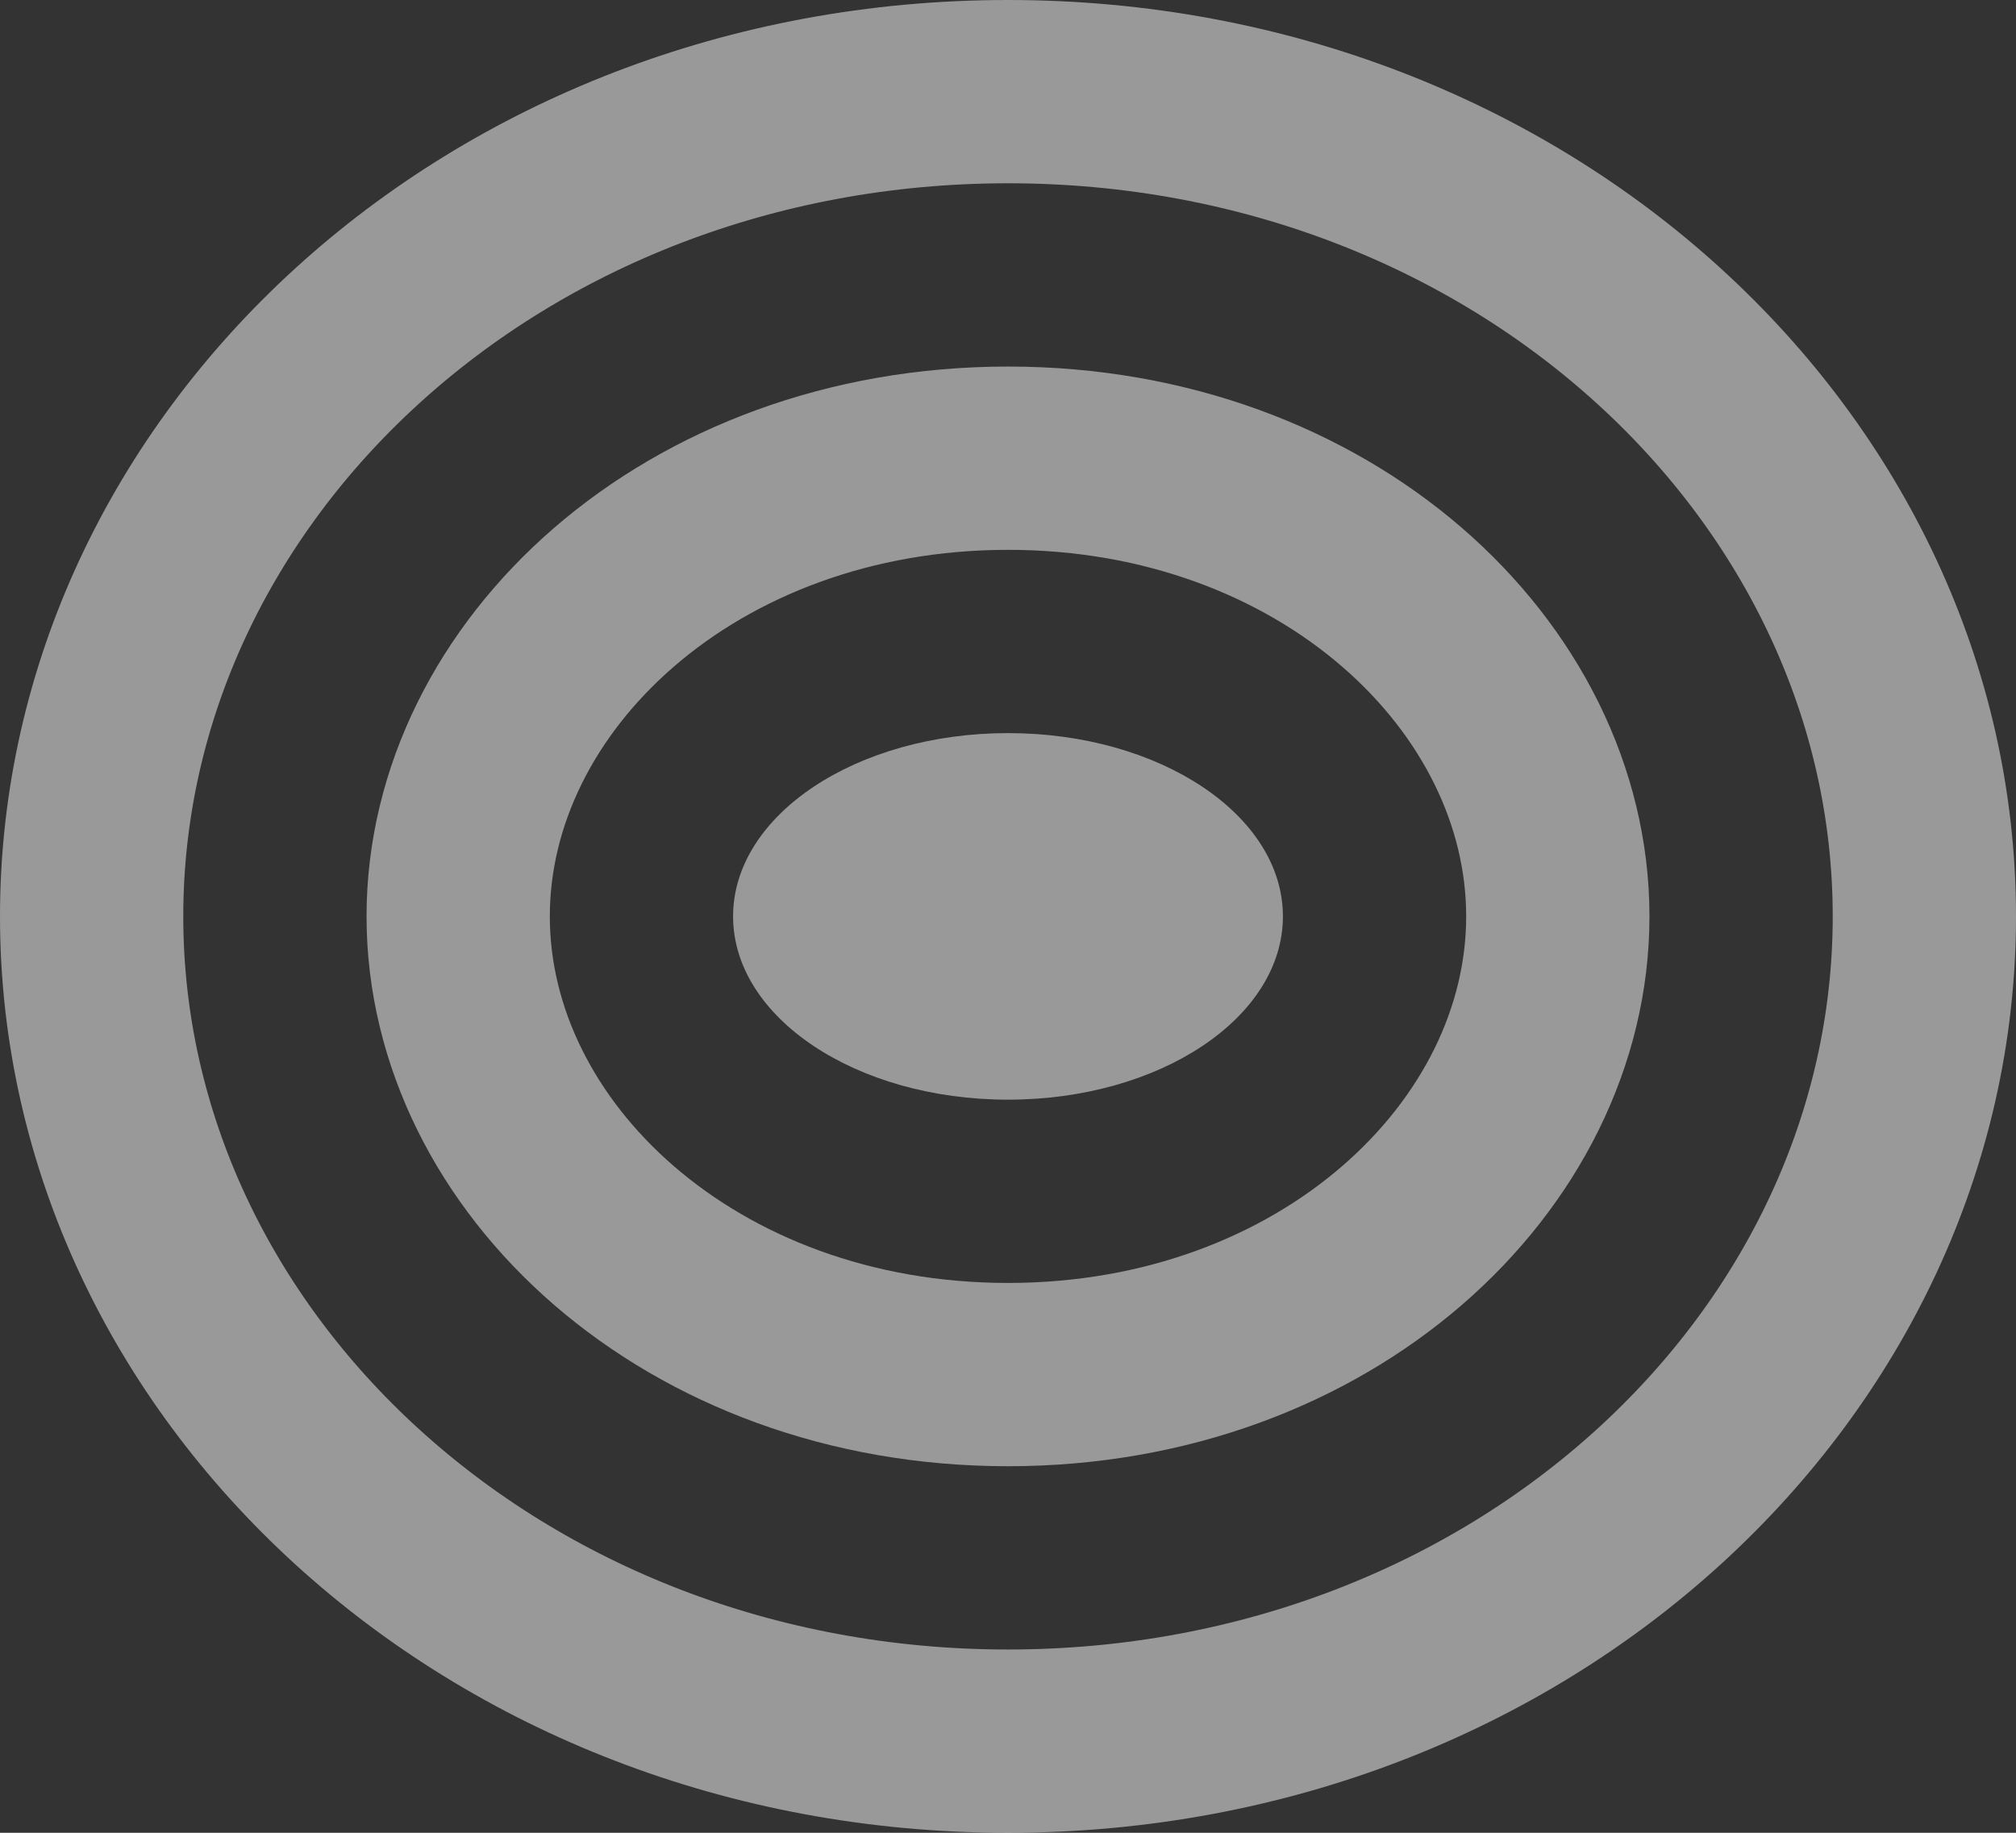 <svg width="11" height="10" viewBox="0 0 11 10" fill="none" xmlns="http://www.w3.org/2000/svg">
<rect x="0" y="0" width="11" height="10" fill="#333333" stroke="none"/>
<ellipse cx="5.5" cy="5" rx="1.5" ry="1" fill="white" fill-opacity="0.5"/>
<path d="M8.5 5C8.5 6.311 7.232 7.5 5.5 7.5C3.768 7.5 2.5 6.311 2.5 5C2.5 3.689 3.768 2.5 5.5 2.5C7.232 2.5 8.5 3.689 8.5 5Z" stroke="white" stroke-opacity="0.5"/>
<path d="M10.5 5C10.5 7.441 8.307 9.5 5.5 9.5C2.693 9.5 0.5 7.441 0.5 5C0.5 2.558 2.693 0.5 5.5 0.5C8.307 0.5 10.5 2.558 10.5 5Z" stroke="white" stroke-opacity="0.5"/>
</svg>
